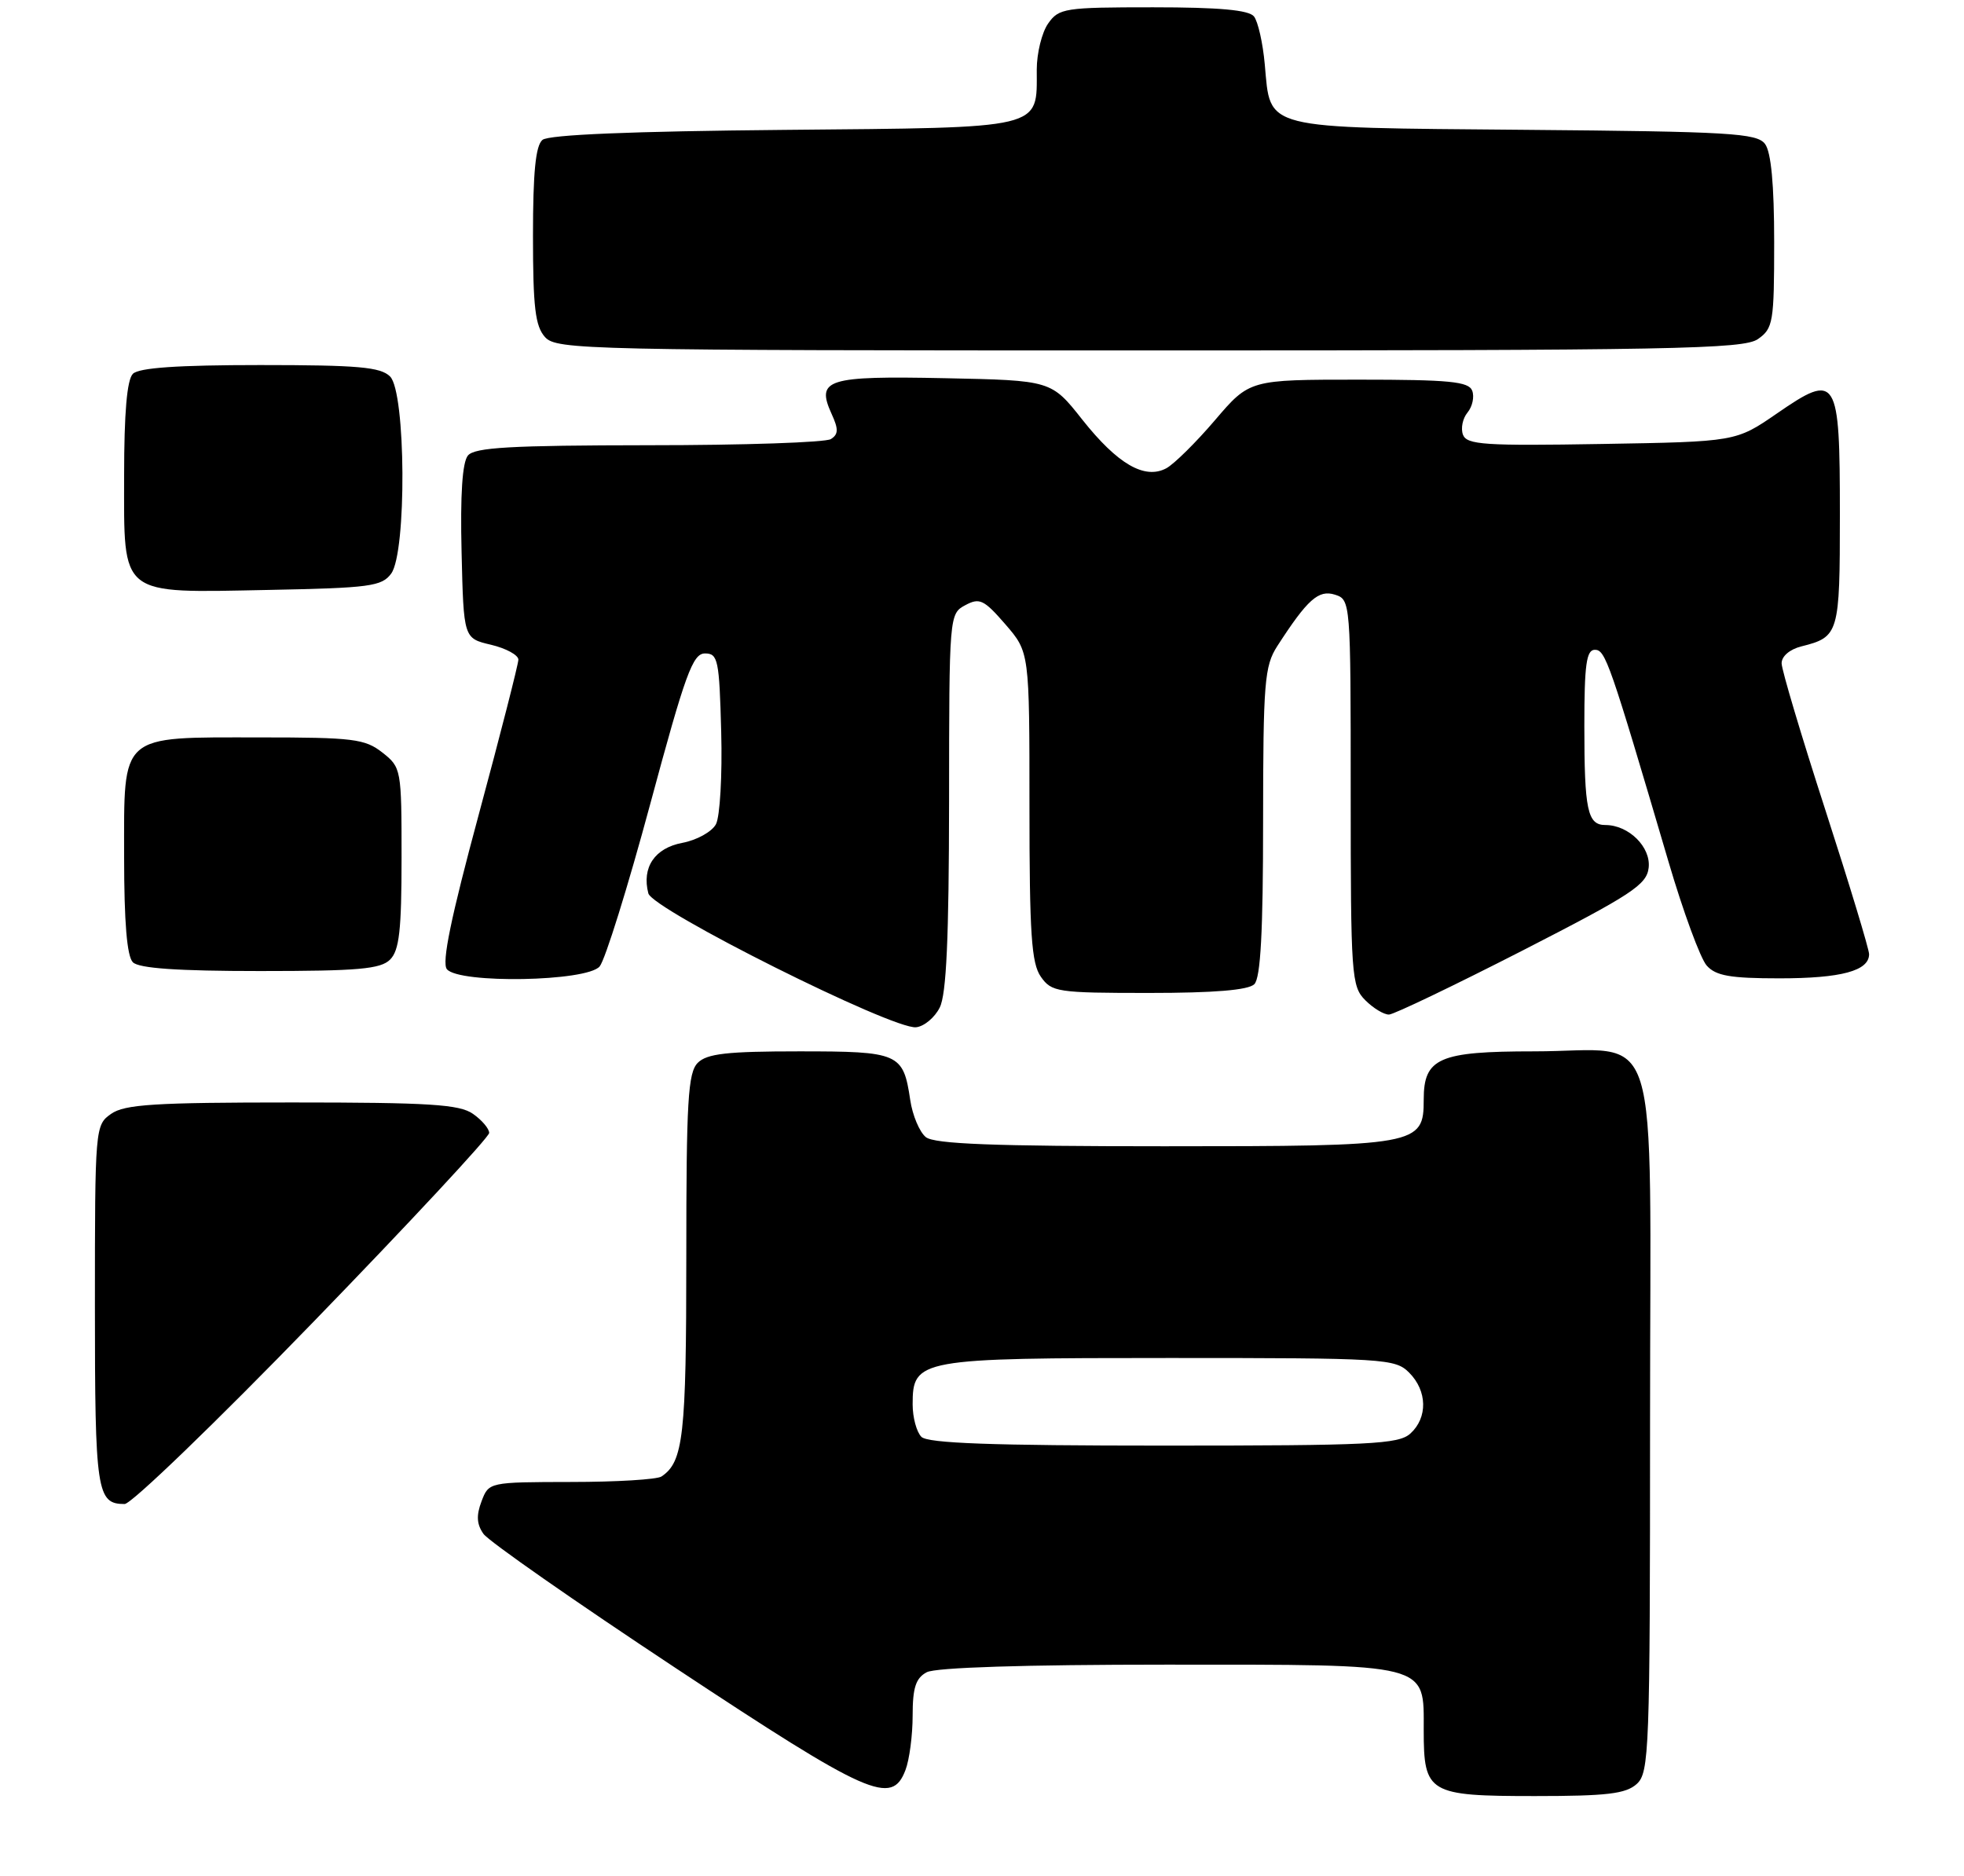 <?xml version="1.0" encoding="UTF-8" standalone="no"?>
<!DOCTYPE svg PUBLIC "-//W3C//DTD SVG 1.1//EN" "http://www.w3.org/Graphics/SVG/1.1/DTD/svg11.dtd" >
<svg xmlns="http://www.w3.org/2000/svg" xmlns:xlink="http://www.w3.org/1999/xlink" version="1.1" viewBox="0 0 269 257">
 <g >
 <path fill="currentColor"
d=" M 224.17 244.35 C 225.89 242.79 226.00 239.93 226.00 194.90 C 226.00 138.24 227.80 144.00 210.11 144.00 C 197.09 144.00 195.00 144.91 195.00 150.60 C 195.00 156.87 194.27 157.00 159.47 157.00 C 136.10 157.00 127.99 156.69 126.81 155.75 C 125.95 155.06 124.98 152.77 124.67 150.66 C 123.71 144.24 123.17 144.00 109.45 144.00 C 99.59 144.00 96.83 144.31 95.57 145.57 C 94.23 146.92 94.00 150.75 94.00 172.14 C 94.00 196.68 93.60 200.23 90.60 202.23 C 90.00 202.64 84.43 202.98 78.23 202.98 C 66.96 203.00 66.95 203.00 65.95 205.64 C 65.22 207.56 65.29 208.78 66.22 210.09 C 66.92 211.09 78.75 219.35 92.50 228.44 C 119.05 246.00 122.15 247.37 124.02 242.43 C 124.56 241.02 125.00 237.66 125.00 234.97 C 125.00 231.15 125.43 229.84 126.93 229.04 C 128.15 228.39 140.36 228.00 159.71 228.00 C 196.10 228.00 195.00 227.72 195.00 236.99 C 195.00 245.62 195.64 246.00 210.24 246.00 C 220.10 246.00 222.68 245.69 224.17 244.35 Z  M 42.87 181.11 C 56.14 167.43 67.00 155.75 67.00 155.17 C 67.00 154.59 66.00 153.41 64.78 152.56 C 62.93 151.26 58.80 151.00 40.00 151.00 C 21.20 151.00 17.07 151.26 15.22 152.56 C 13.03 154.09 13.00 154.42 13.00 178.86 C 13.00 204.35 13.25 206.00 17.07 206.00 C 17.99 206.00 29.60 194.80 42.87 181.11 Z  M 128.71 138.00 C 129.63 136.18 129.97 128.45 129.99 109.79 C 130.00 84.30 130.02 84.06 132.21 82.89 C 134.17 81.84 134.76 82.12 137.71 85.52 C 141.00 89.33 141.00 89.33 141.00 110.44 C 141.00 127.93 141.27 131.94 142.56 133.78 C 144.03 135.88 144.81 136.00 157.36 136.00 C 166.32 136.00 170.99 135.61 171.80 134.80 C 172.66 133.94 173.00 127.58 173.00 112.55 C 173.01 93.44 173.19 91.22 174.94 88.50 C 179.08 82.09 180.59 80.74 182.84 81.45 C 184.98 82.13 185.00 82.37 185.00 108.57 C 185.00 133.67 185.10 135.10 187.00 137.00 C 188.10 138.10 189.56 138.98 190.25 138.96 C 190.94 138.93 199.15 134.99 208.50 130.21 C 223.51 122.52 225.54 121.19 225.81 118.85 C 226.13 116.02 223.08 113.00 219.88 113.00 C 217.43 113.00 217.00 110.97 217.00 99.42 C 217.00 91.02 217.28 89.00 218.44 89.00 C 219.89 89.00 220.45 90.61 228.52 118.00 C 230.54 124.88 232.90 131.29 233.76 132.25 C 235.00 133.65 236.97 134.00 243.72 134.00 C 252.20 134.00 256.00 132.97 256.00 130.69 C 256.00 130.01 253.31 121.14 250.02 110.97 C 246.73 100.81 244.03 91.76 244.02 90.86 C 244.01 89.89 245.13 88.93 246.74 88.53 C 251.87 87.24 252.00 86.81 252.00 70.50 C 252.00 51.54 251.63 50.94 243.38 56.63 C 237.76 60.50 237.76 60.50 219.37 60.81 C 203.38 61.08 200.91 60.92 200.38 59.55 C 200.05 58.68 200.33 57.31 201.00 56.50 C 201.67 55.69 201.96 54.34 201.64 53.51 C 201.16 52.26 198.53 52.00 186.11 52.00 C 171.15 52.00 171.15 52.00 166.41 57.55 C 163.80 60.61 160.80 63.57 159.74 64.14 C 156.78 65.72 153.07 63.57 148.24 57.48 C 143.99 52.10 143.99 52.10 129.41 51.80 C 113.25 51.47 111.74 51.94 113.90 56.69 C 114.86 58.78 114.84 59.49 113.80 60.14 C 113.09 60.60 101.87 60.98 88.87 60.98 C 69.92 61.00 65.02 61.28 64.09 62.39 C 63.32 63.32 63.03 67.75 63.22 75.61 C 63.50 87.43 63.50 87.43 67.25 88.31 C 69.31 88.80 71.00 89.72 71.00 90.35 C 70.99 90.98 68.56 100.50 65.59 111.50 C 61.76 125.68 60.48 131.86 61.21 132.75 C 62.88 134.76 80.38 134.45 82.13 132.37 C 82.88 131.48 86.00 121.47 89.06 110.12 C 93.87 92.27 94.88 89.50 96.56 89.50 C 98.34 89.50 98.52 90.37 98.78 100.25 C 98.94 106.17 98.61 111.85 98.06 112.89 C 97.51 113.92 95.44 115.07 93.47 115.44 C 89.67 116.15 87.88 118.81 88.80 122.36 C 89.39 124.60 122.24 141.03 125.47 140.70 C 126.56 140.59 128.02 139.38 128.71 138.00 Z  M 53.43 131.43 C 54.69 130.17 55.00 127.40 55.00 117.50 C 55.00 105.34 54.96 105.11 52.37 103.07 C 49.98 101.20 48.38 101.00 35.59 101.00 C 16.23 101.00 17.00 100.32 17.00 117.36 C 17.00 126.32 17.39 130.99 18.20 131.80 C 19.03 132.63 24.34 133.00 35.63 133.00 C 49.05 133.00 52.13 132.73 53.43 131.43 Z  M 53.58 78.56 C 55.72 75.64 55.59 53.73 53.43 51.57 C 52.13 50.27 49.05 50.00 35.63 50.00 C 24.34 50.00 19.03 50.37 18.20 51.20 C 17.39 52.01 17.00 56.57 17.00 65.14 C 17.00 81.87 16.16 81.20 36.83 80.80 C 50.66 80.53 52.30 80.31 53.58 78.56 Z  M 240.78 46.44 C 242.86 44.98 243.00 44.15 243.00 33.13 C 243.00 25.29 242.58 20.83 241.75 19.72 C 240.64 18.24 237.00 18.02 208.78 17.78 C 172.53 17.46 174.06 17.84 173.23 8.82 C 172.97 5.90 172.30 2.94 171.75 2.25 C 171.05 1.37 166.99 1.00 157.93 1.00 C 145.82 1.00 145.03 1.12 143.56 3.22 C 142.70 4.44 142.00 7.28 142.00 9.53 C 142.00 17.77 143.27 17.46 107.38 17.79 C 86.49 17.98 75.16 18.45 74.30 19.16 C 73.36 19.94 73.00 23.61 73.00 32.29 C 73.00 42.10 73.31 44.68 74.65 46.17 C 76.23 47.91 80.11 48.00 157.43 48.00 C 229.24 48.00 238.81 47.82 240.78 46.44 Z  M 126.20 196.80 C 125.54 196.14 125.00 194.14 125.00 192.36 C 125.00 186.14 125.80 186.00 160.22 186.00 C 189.67 186.00 191.09 186.09 193.00 188.00 C 195.50 190.50 195.57 194.17 193.17 196.35 C 191.55 197.81 187.72 198.00 159.37 198.00 C 135.84 198.00 127.08 197.68 126.20 196.80 Z "/>
</g>
</svg>